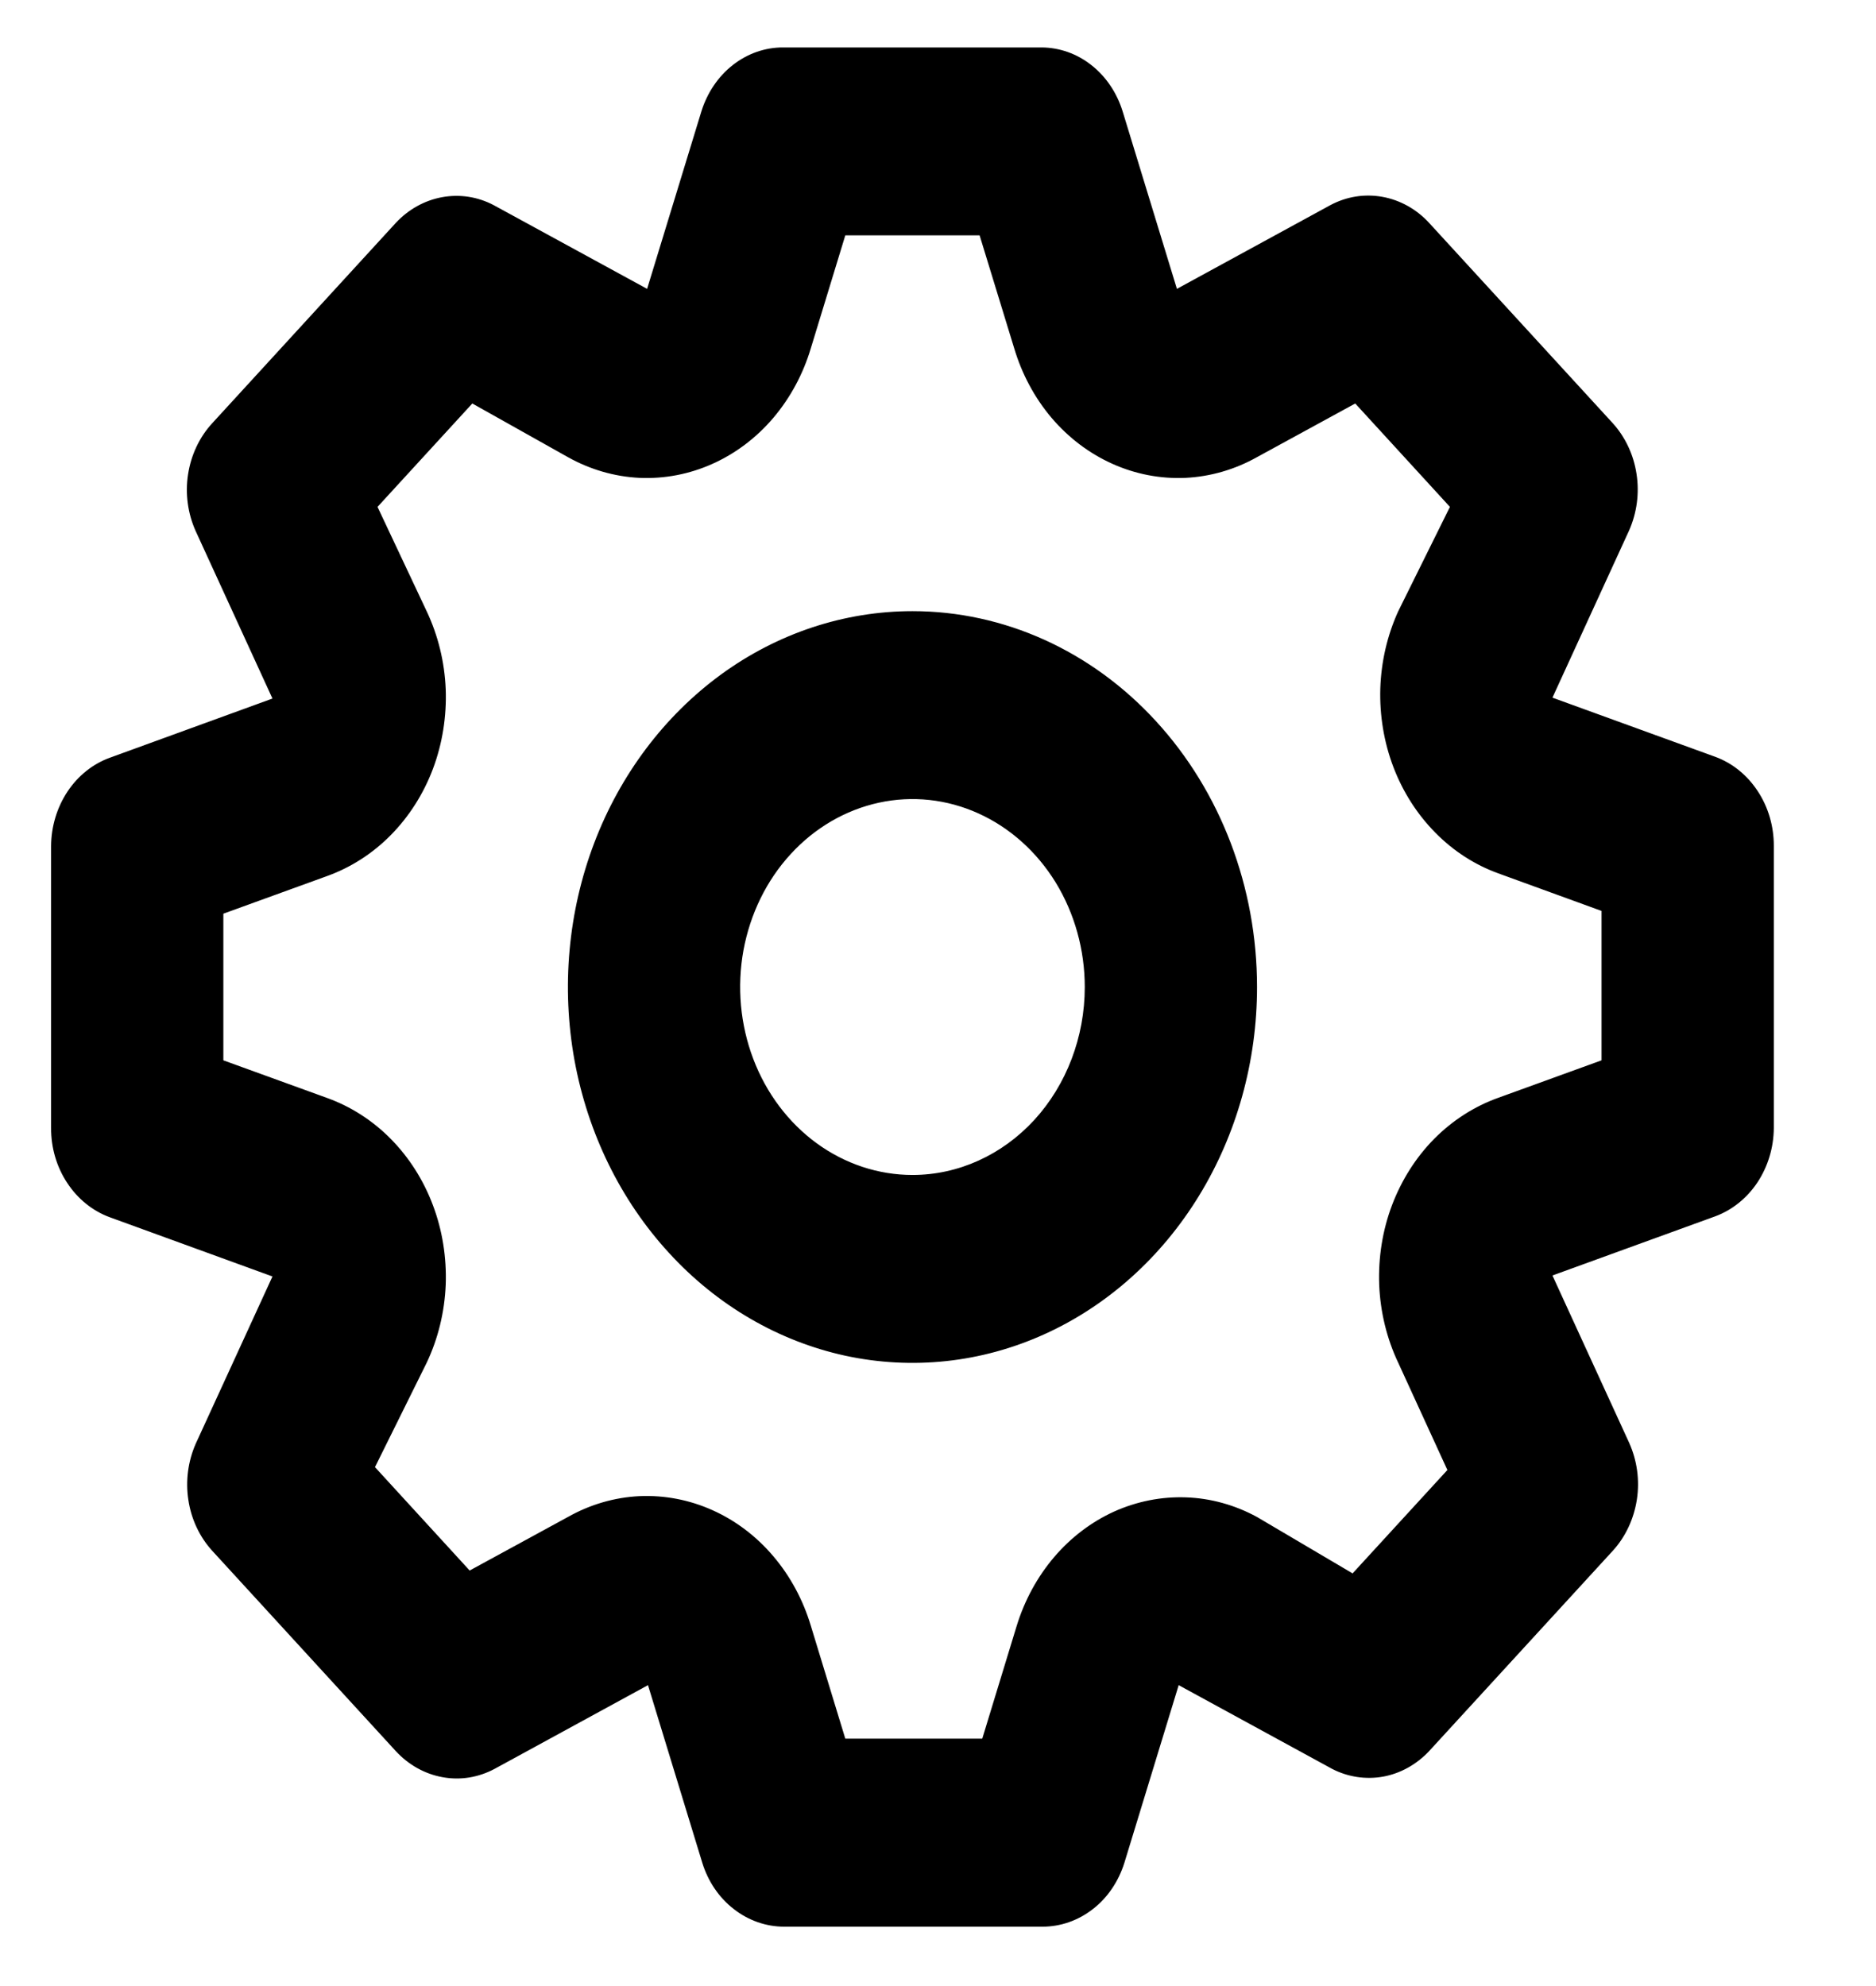 <svg viewBox="0 0 17 18" xmlns="http://www.w3.org/2000/svg">
<path d="M15.543 6.859L14.068 6.323L14.763 4.807C14.833 4.648 14.857 4.47 14.83 4.296C14.804 4.122 14.728 3.961 14.615 3.836L12.952 2.022C12.837 1.896 12.688 1.813 12.527 1.784C12.366 1.755 12.201 1.781 12.054 1.86L10.665 2.618L10.173 1.009C10.121 0.841 10.023 0.695 9.891 0.591C9.76 0.487 9.602 0.431 9.439 0.43H7.098C6.934 0.429 6.774 0.485 6.641 0.589C6.508 0.693 6.409 0.84 6.356 1.009L5.864 2.618L4.475 1.86C4.33 1.783 4.166 1.758 4.007 1.787C3.847 1.816 3.7 1.898 3.585 2.022L1.923 3.836C1.807 3.962 1.731 4.124 1.704 4.3C1.677 4.475 1.702 4.656 1.774 4.815L2.469 6.331L0.994 6.868C0.84 6.924 0.706 7.032 0.611 7.175C0.516 7.319 0.464 7.491 0.463 7.668V10.223C0.462 10.402 0.513 10.576 0.609 10.721C0.704 10.866 0.839 10.975 0.994 11.032L2.469 11.569L1.774 13.084C1.704 13.243 1.68 13.422 1.707 13.595C1.733 13.769 1.809 13.93 1.923 14.055L3.585 15.869C3.701 15.995 3.849 16.078 4.01 16.107C4.171 16.137 4.336 16.11 4.483 16.031L5.872 15.273L6.364 16.883C6.416 17.052 6.516 17.199 6.649 17.302C6.782 17.406 6.942 17.462 7.106 17.462H9.447C9.611 17.462 9.771 17.406 9.904 17.302C10.037 17.199 10.136 17.052 10.189 16.883L10.681 15.273L12.07 16.031C12.214 16.106 12.377 16.13 12.534 16.102C12.692 16.073 12.838 15.991 12.952 15.869L14.615 14.055C14.73 13.929 14.806 13.767 14.833 13.591C14.86 13.416 14.835 13.236 14.763 13.076L14.068 11.56L15.543 11.024C15.697 10.967 15.831 10.859 15.926 10.716C16.021 10.572 16.073 10.4 16.074 10.223V7.668C16.075 7.49 16.024 7.315 15.928 7.17C15.833 7.025 15.699 6.916 15.543 6.859ZM14.513 9.61L13.576 9.95C13.361 10.027 13.164 10.153 12.997 10.321C12.831 10.489 12.701 10.694 12.614 10.923C12.528 11.151 12.489 11.397 12.498 11.644C12.508 11.891 12.567 12.133 12.671 12.352L13.116 13.323L12.257 14.26L11.391 13.749C11.191 13.64 10.972 13.579 10.748 13.571C10.524 13.563 10.302 13.607 10.095 13.7C9.889 13.794 9.703 13.935 9.551 14.114C9.399 14.293 9.284 14.505 9.213 14.736L8.901 15.758H7.66L7.348 14.736C7.278 14.502 7.162 14.286 7.008 14.105C6.854 13.923 6.666 13.781 6.456 13.687C6.247 13.593 6.021 13.55 5.795 13.56C5.569 13.571 5.348 13.635 5.146 13.749L4.256 14.234L3.398 13.297L3.866 12.352C3.97 12.133 4.029 11.891 4.039 11.644C4.048 11.397 4.009 11.151 3.923 10.923C3.837 10.694 3.706 10.489 3.54 10.321C3.374 10.153 3.176 10.027 2.961 9.95L2.024 9.61V8.281L2.961 7.941C3.176 7.864 3.374 7.738 3.54 7.57C3.706 7.402 3.837 7.197 3.923 6.969C4.009 6.74 4.048 6.494 4.039 6.247C4.029 6 3.97 5.759 3.866 5.539L3.421 4.594L4.28 3.657L5.146 4.143C5.348 4.256 5.569 4.32 5.795 4.331C6.021 4.341 6.247 4.298 6.456 4.204C6.666 4.11 6.854 3.968 7.008 3.787C7.162 3.605 7.278 3.39 7.348 3.155L7.66 2.133H8.877L9.19 3.155C9.26 3.39 9.375 3.605 9.529 3.787C9.683 3.968 9.871 4.11 10.081 4.204C10.29 4.298 10.516 4.341 10.742 4.331C10.968 4.32 11.19 4.256 11.391 4.143L12.281 3.657L13.139 4.594L12.671 5.539C12.571 5.758 12.516 5.997 12.508 6.241C12.501 6.484 12.541 6.727 12.627 6.953C12.713 7.178 12.842 7.38 13.006 7.546C13.17 7.713 13.364 7.838 13.576 7.915L14.513 8.256V9.61ZM8.269 5.539C7.651 5.539 7.047 5.739 6.534 6.113C6.021 6.488 5.62 7.02 5.384 7.642C5.148 8.264 5.086 8.949 5.206 9.61C5.327 10.271 5.624 10.878 6.061 11.354C6.497 11.831 7.054 12.155 7.659 12.287C8.265 12.418 8.893 12.351 9.463 12.093C10.034 11.835 10.522 11.398 10.865 10.838C11.208 10.278 11.391 9.619 11.391 8.946C11.391 8.042 11.062 7.176 10.476 6.537C9.891 5.898 9.097 5.539 8.269 5.539V5.539ZM8.269 10.649C7.96 10.649 7.658 10.549 7.401 10.362C7.145 10.175 6.944 9.909 6.826 9.597C6.708 9.286 6.677 8.944 6.737 8.613C6.798 8.283 6.946 7.979 7.165 7.741C7.383 7.503 7.661 7.341 7.964 7.275C8.267 7.209 8.581 7.243 8.866 7.372C9.151 7.501 9.395 7.719 9.567 7.999C9.738 8.279 9.83 8.609 9.83 8.946C9.83 9.397 9.665 9.831 9.373 10.15C9.08 10.469 8.683 10.649 8.269 10.649Z"/>
</svg>
